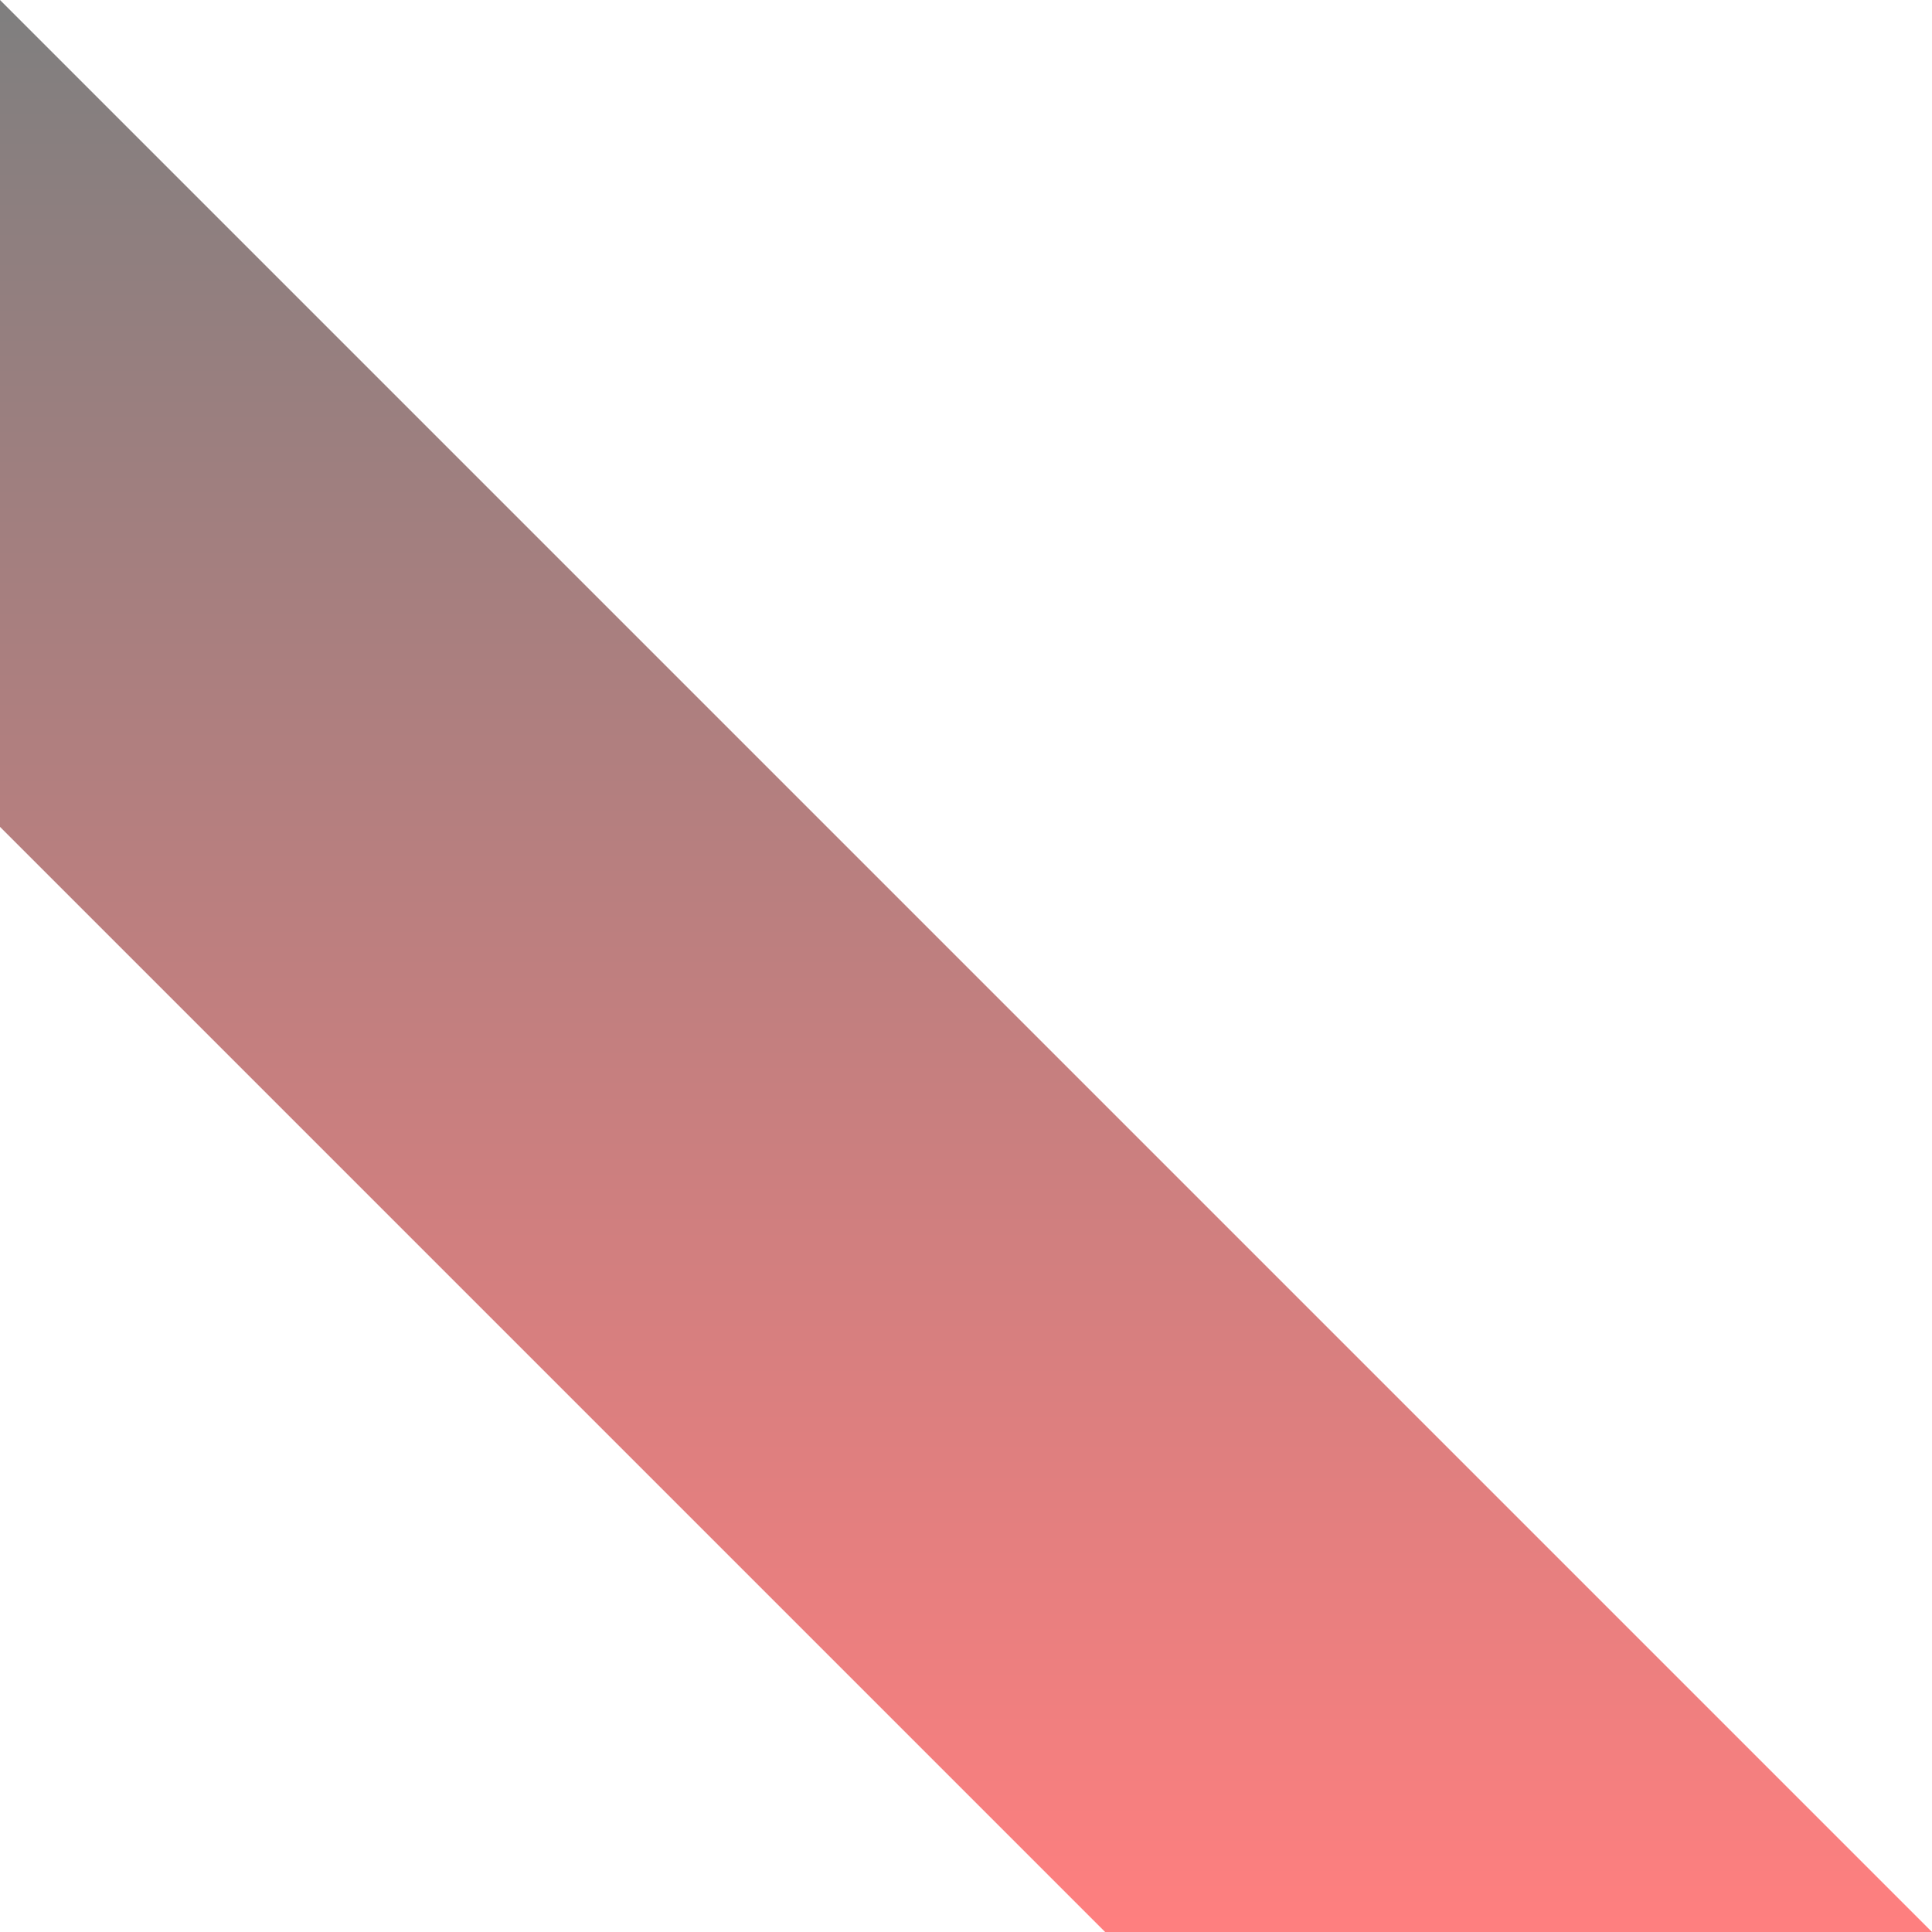 <svg width="371" height="371" viewBox="0 0 371 371" fill="none" xmlns="http://www.w3.org/2000/svg">
<path opacity="0.5" d="M371 371L0 0V158.779L212.221 371H371Z" fill="url(#paint0_linear_953_128)"/>
<defs>
<linearGradient id="paint0_linear_953_128" x1="185.5" y1="0" x2="185.5" y2="371" gradientUnits="userSpaceOnUse">
<stop/>
<stop offset="1" stop-color="#FF0000"/>
</linearGradient>
</defs>
</svg>
